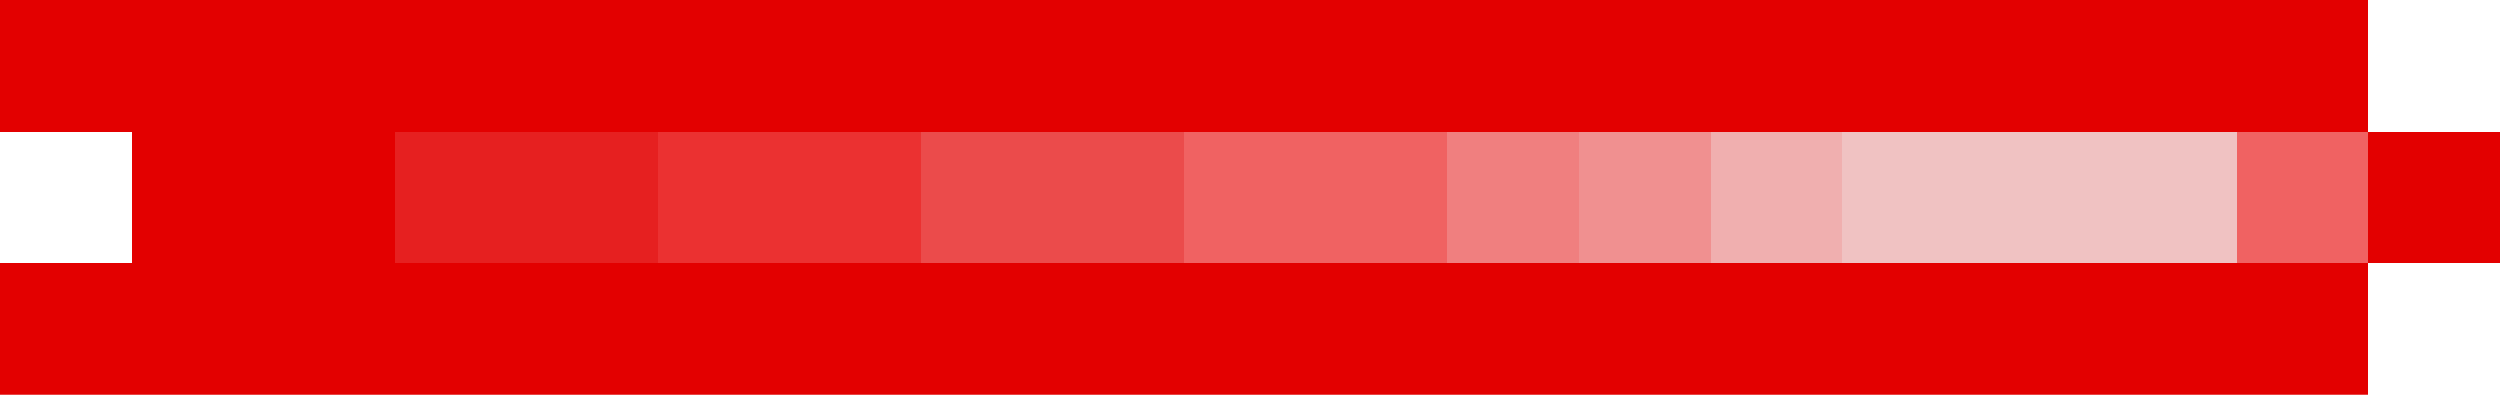 <svg xmlns="http://www.w3.org/2000/svg" viewBox="0 -0.5 38 6" shape-rendering="crispEdges"><path stroke="#e30000" d="M0 0h36M0 1h36M2 2h4m30 0h2M2 3h4m30 0h2M0 4h36M0 5h36"/><path stroke="#e62020" d="M6 2h4M6 3h4"/><path stroke="#eb3131" d="M10 2h4m-4 1h4"/><path stroke="#eb4b4b" d="M14 2h4m-4 1h4"/><path stroke="#f06262" d="M18 2h4m12 0h2M18 3h4m12 0h2"/><path stroke="#f07f7f" d="M22 2h2m-2 1h2"/><path stroke="#f09090" d="M24 2h2m-2 1h2"/><path stroke="#f0afaf" d="M26 2h2m-2 1h2"/><path stroke="#f0c2c2" d="M28 2h6m-6 1h6"/></svg>